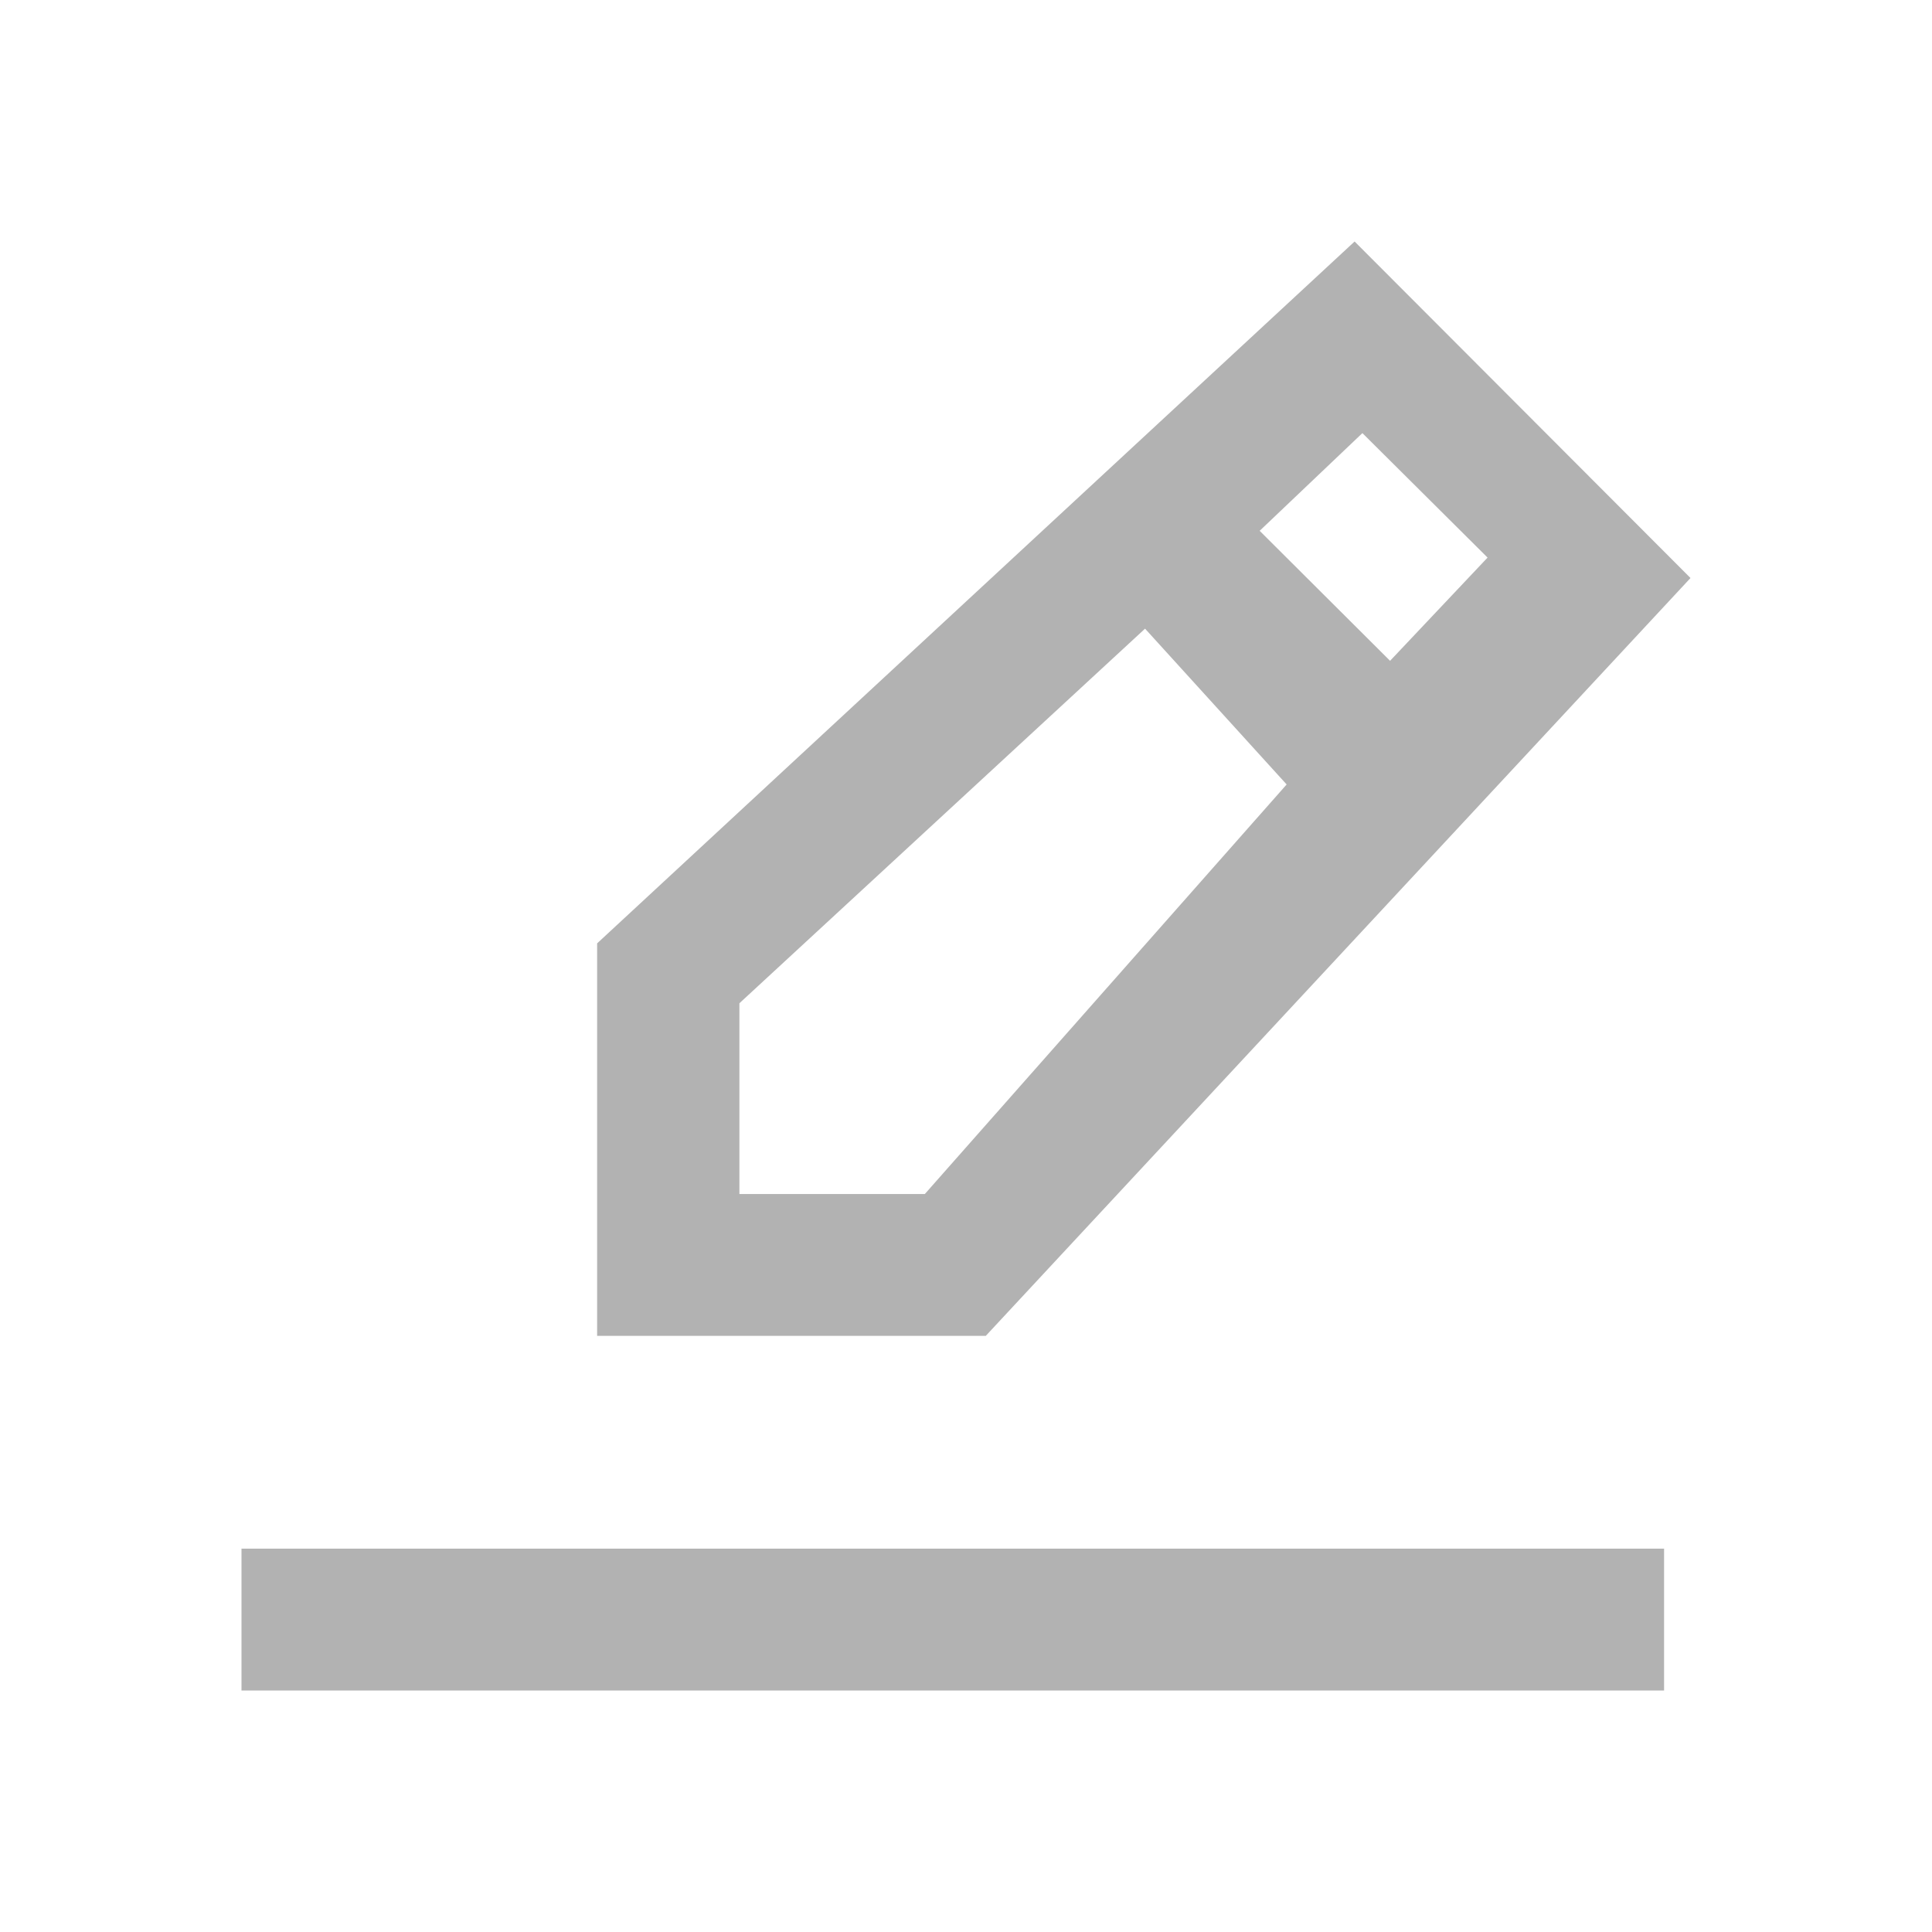 <svg xmlns="http://www.w3.org/2000/svg" width="28" height="28" viewBox="0 0 28 28">
    <g fill="none" fill-rule="evenodd">
        <g fill="#B2B2B2">
            <g>
                <g>
                    <path d="M3.5 24.5h20.617v-2.056H3.5V24.5zm7.216-7.195V14.54l5.879-5.429 2.052 2.258-5.244 5.936h-2.687zm9.029-11.028l1.814 1.804-1.413 1.496-1.89-1.884 1.489-1.416zm4.755 2.1L19.632 3.5 8.654 13.672v5.688h5.633L24.5 8.377z" transform="translate(-1065 -597) translate(860 453) translate(205 144)"/>
                </g>
            </g>
        </g>
    </g>
</svg>
